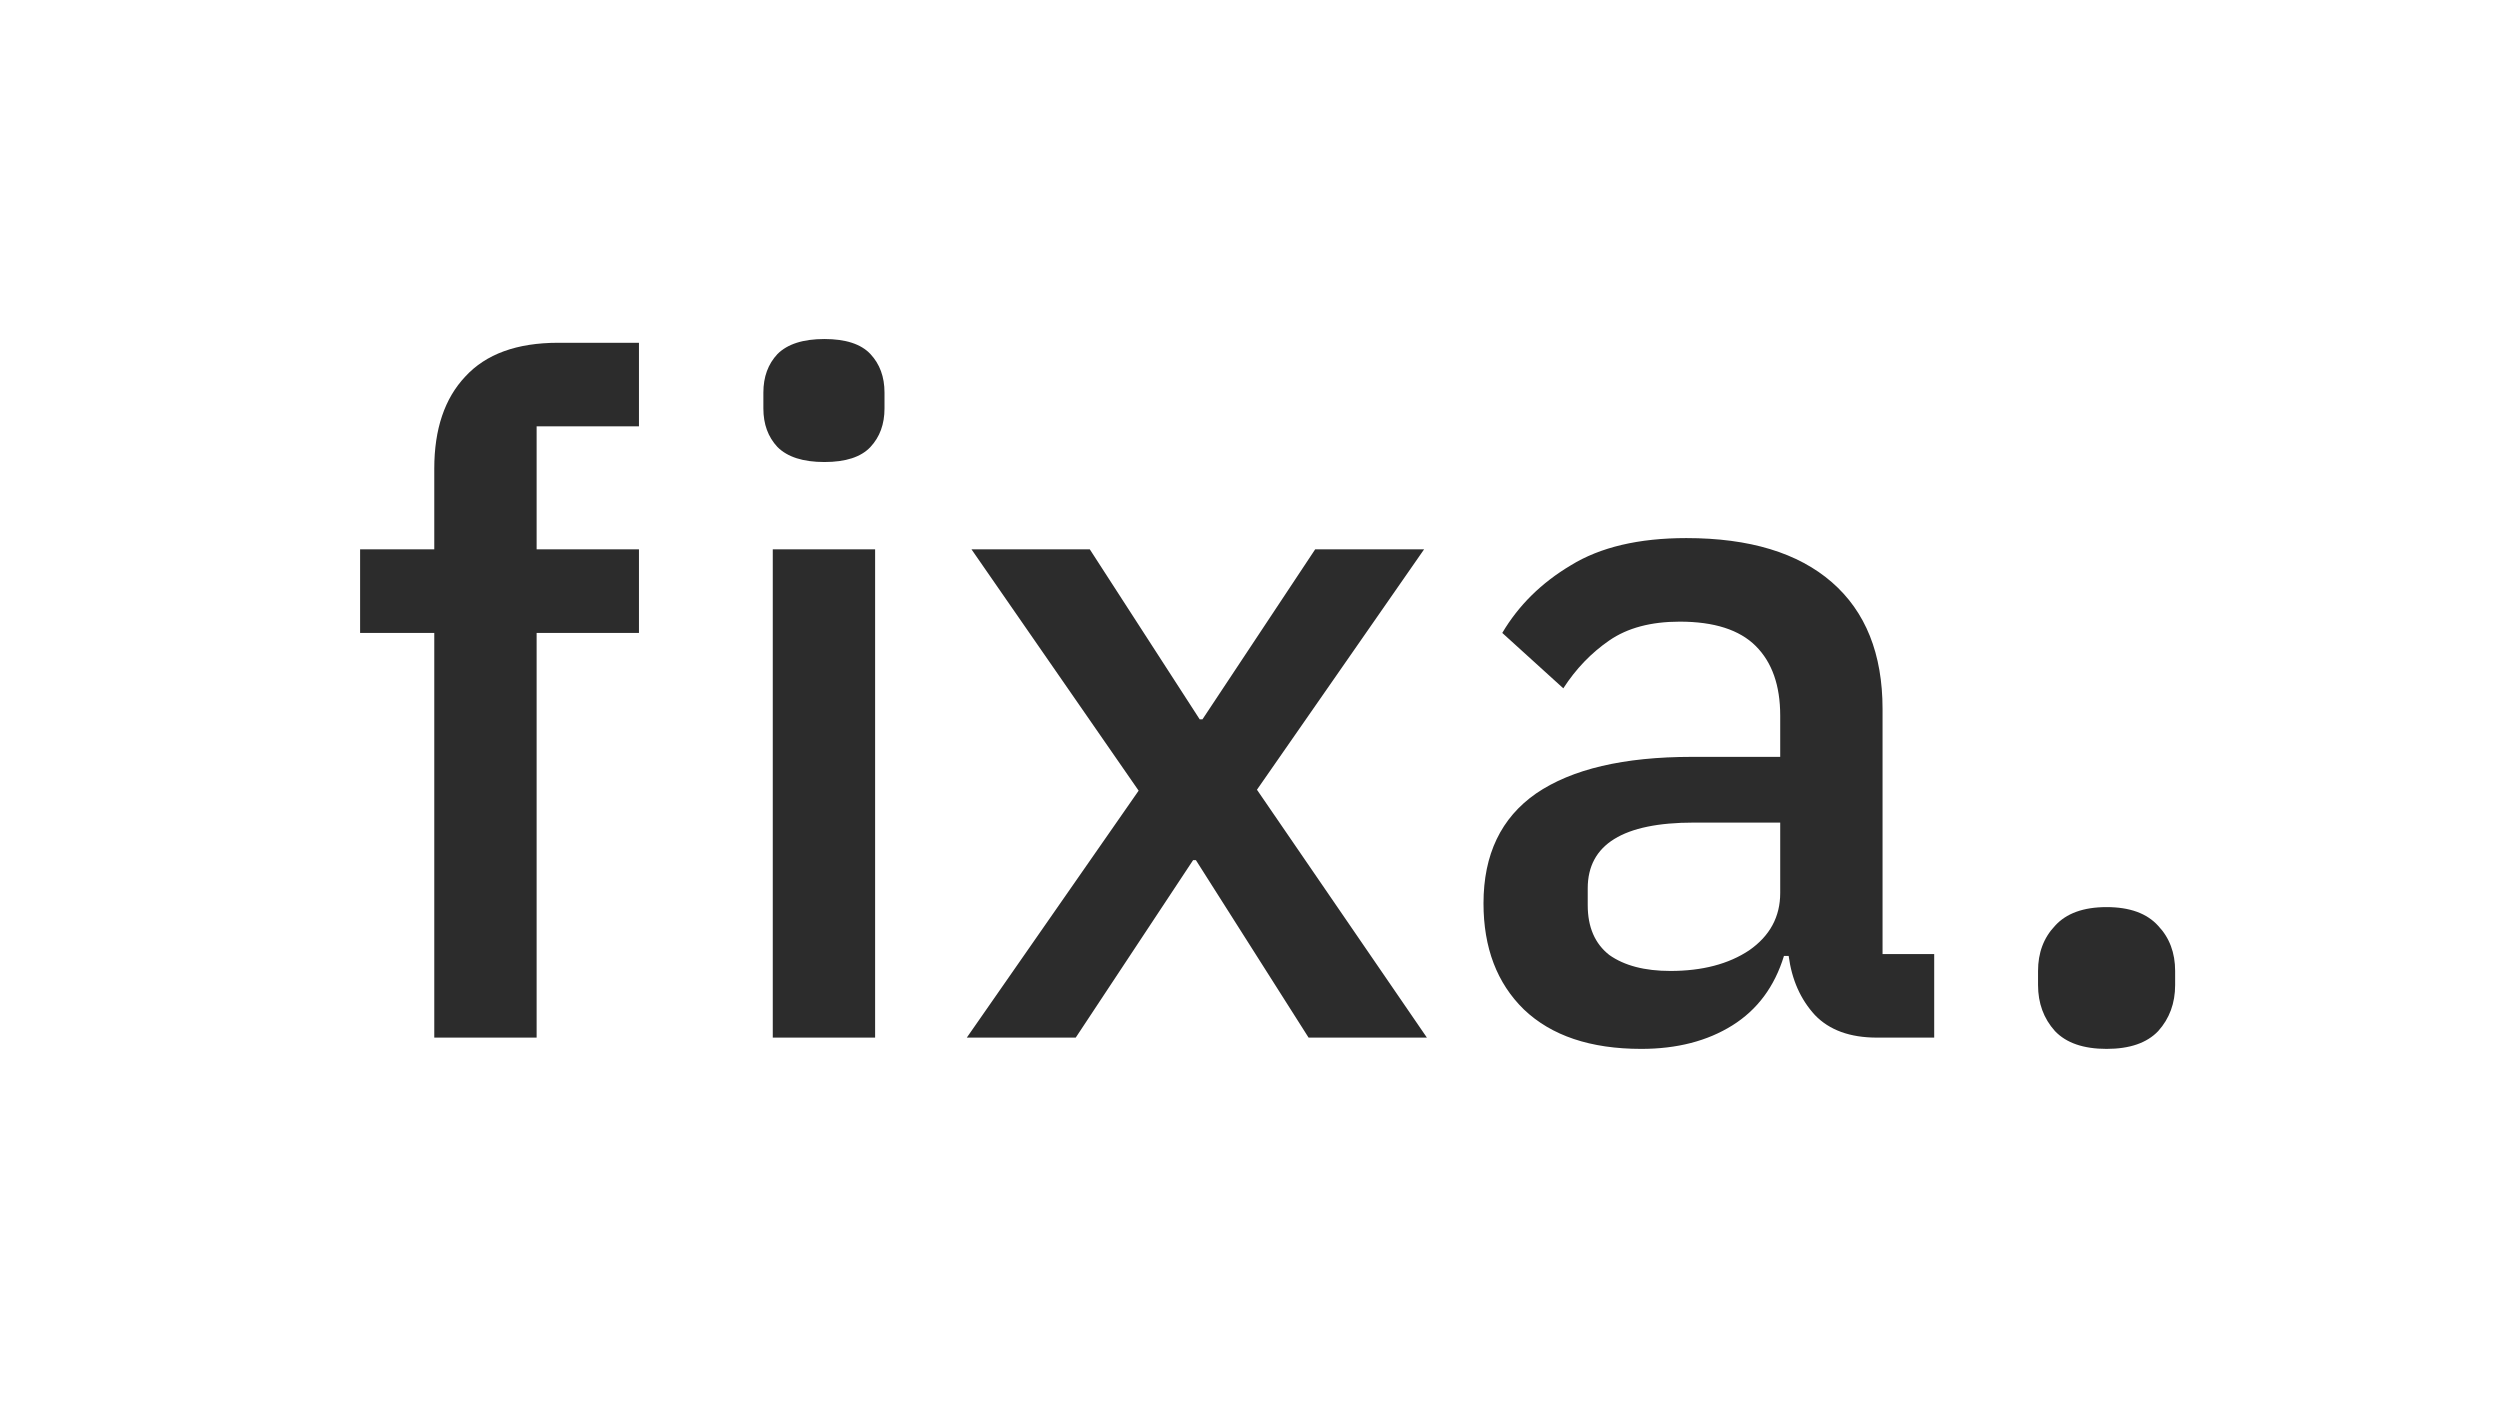 <svg width="200" height="113" viewBox="0 0 200 113" fill="none" xmlns="http://www.w3.org/2000/svg">
<path d="M65.953 36.962C64.25 36.962 62.998 36.562 62.197 35.761C61.446 34.959 61.07 33.933 61.07 32.681V31.404C61.07 30.152 61.446 29.125 62.197 28.324C62.998 27.523 64.25 27.122 65.953 27.122C67.656 27.122 68.883 27.523 69.634 28.324C70.385 29.125 70.76 30.152 70.76 31.404V32.681C70.76 33.933 70.385 34.959 69.634 35.761C68.883 36.562 67.656 36.962 65.953 36.962ZM61.822 43.948H70.009V83.009H61.822V43.948ZM77.344 83.009L91.091 63.253L77.72 43.948H87.185L95.974 57.544H96.199L105.213 43.948H113.927L100.556 63.178L114.152 83.009H104.687L95.673 68.812H95.448L86.058 83.009H77.344ZM150.154 83.009C148 83.009 146.348 82.408 145.196 81.207C144.044 79.954 143.343 78.377 143.093 76.474H142.717C141.966 78.928 140.589 80.781 138.586 82.033C136.583 83.285 134.154 83.911 131.299 83.911C127.243 83.911 124.113 82.859 121.91 80.756C119.756 78.653 118.68 75.823 118.68 72.267C118.68 68.361 120.082 65.432 122.886 63.479C125.741 61.526 129.897 60.549 135.356 60.549H142.417V57.244C142.417 54.84 141.766 52.987 140.464 51.685C139.162 50.383 137.133 49.732 134.379 49.732C132.075 49.732 130.198 50.233 128.745 51.235C127.293 52.236 126.066 53.513 125.065 55.066L120.182 50.634C121.484 48.43 123.312 46.627 125.665 45.225C128.019 43.773 131.099 43.047 134.905 43.047C139.963 43.047 143.844 44.224 146.548 46.577C149.252 48.931 150.604 52.311 150.604 56.718V76.324H154.736V83.009H150.154ZM133.628 77.676C136.182 77.676 138.285 77.125 139.938 76.023C141.59 74.872 142.417 73.344 142.417 71.441V65.807H135.506C129.847 65.807 127.018 67.56 127.018 71.066V72.418C127.018 74.171 127.593 75.498 128.745 76.399C129.947 77.25 131.575 77.676 133.628 77.676ZM168.527 83.911C166.674 83.911 165.297 83.435 164.395 82.484C163.494 81.482 163.043 80.255 163.043 78.803V77.676C163.043 76.224 163.494 75.022 164.395 74.07C165.297 73.069 166.674 72.568 168.527 72.568C170.38 72.568 171.757 73.069 172.658 74.07C173.56 75.022 174.011 76.224 174.011 77.676V78.803C174.011 80.255 173.56 81.482 172.658 82.484C171.757 83.435 170.38 83.911 168.527 83.911Z" fill="#2C2C2C"/>
<path d="M34.742 50.634H28.808V43.948H34.742V37.488C34.742 34.333 35.568 31.879 37.221 30.127C38.873 28.324 41.352 27.422 44.657 27.422H51.117V34.108H42.93V43.948H51.117V50.634H42.93V83.009H34.742V50.634Z" fill="#2C2C2C"/>
</svg>
